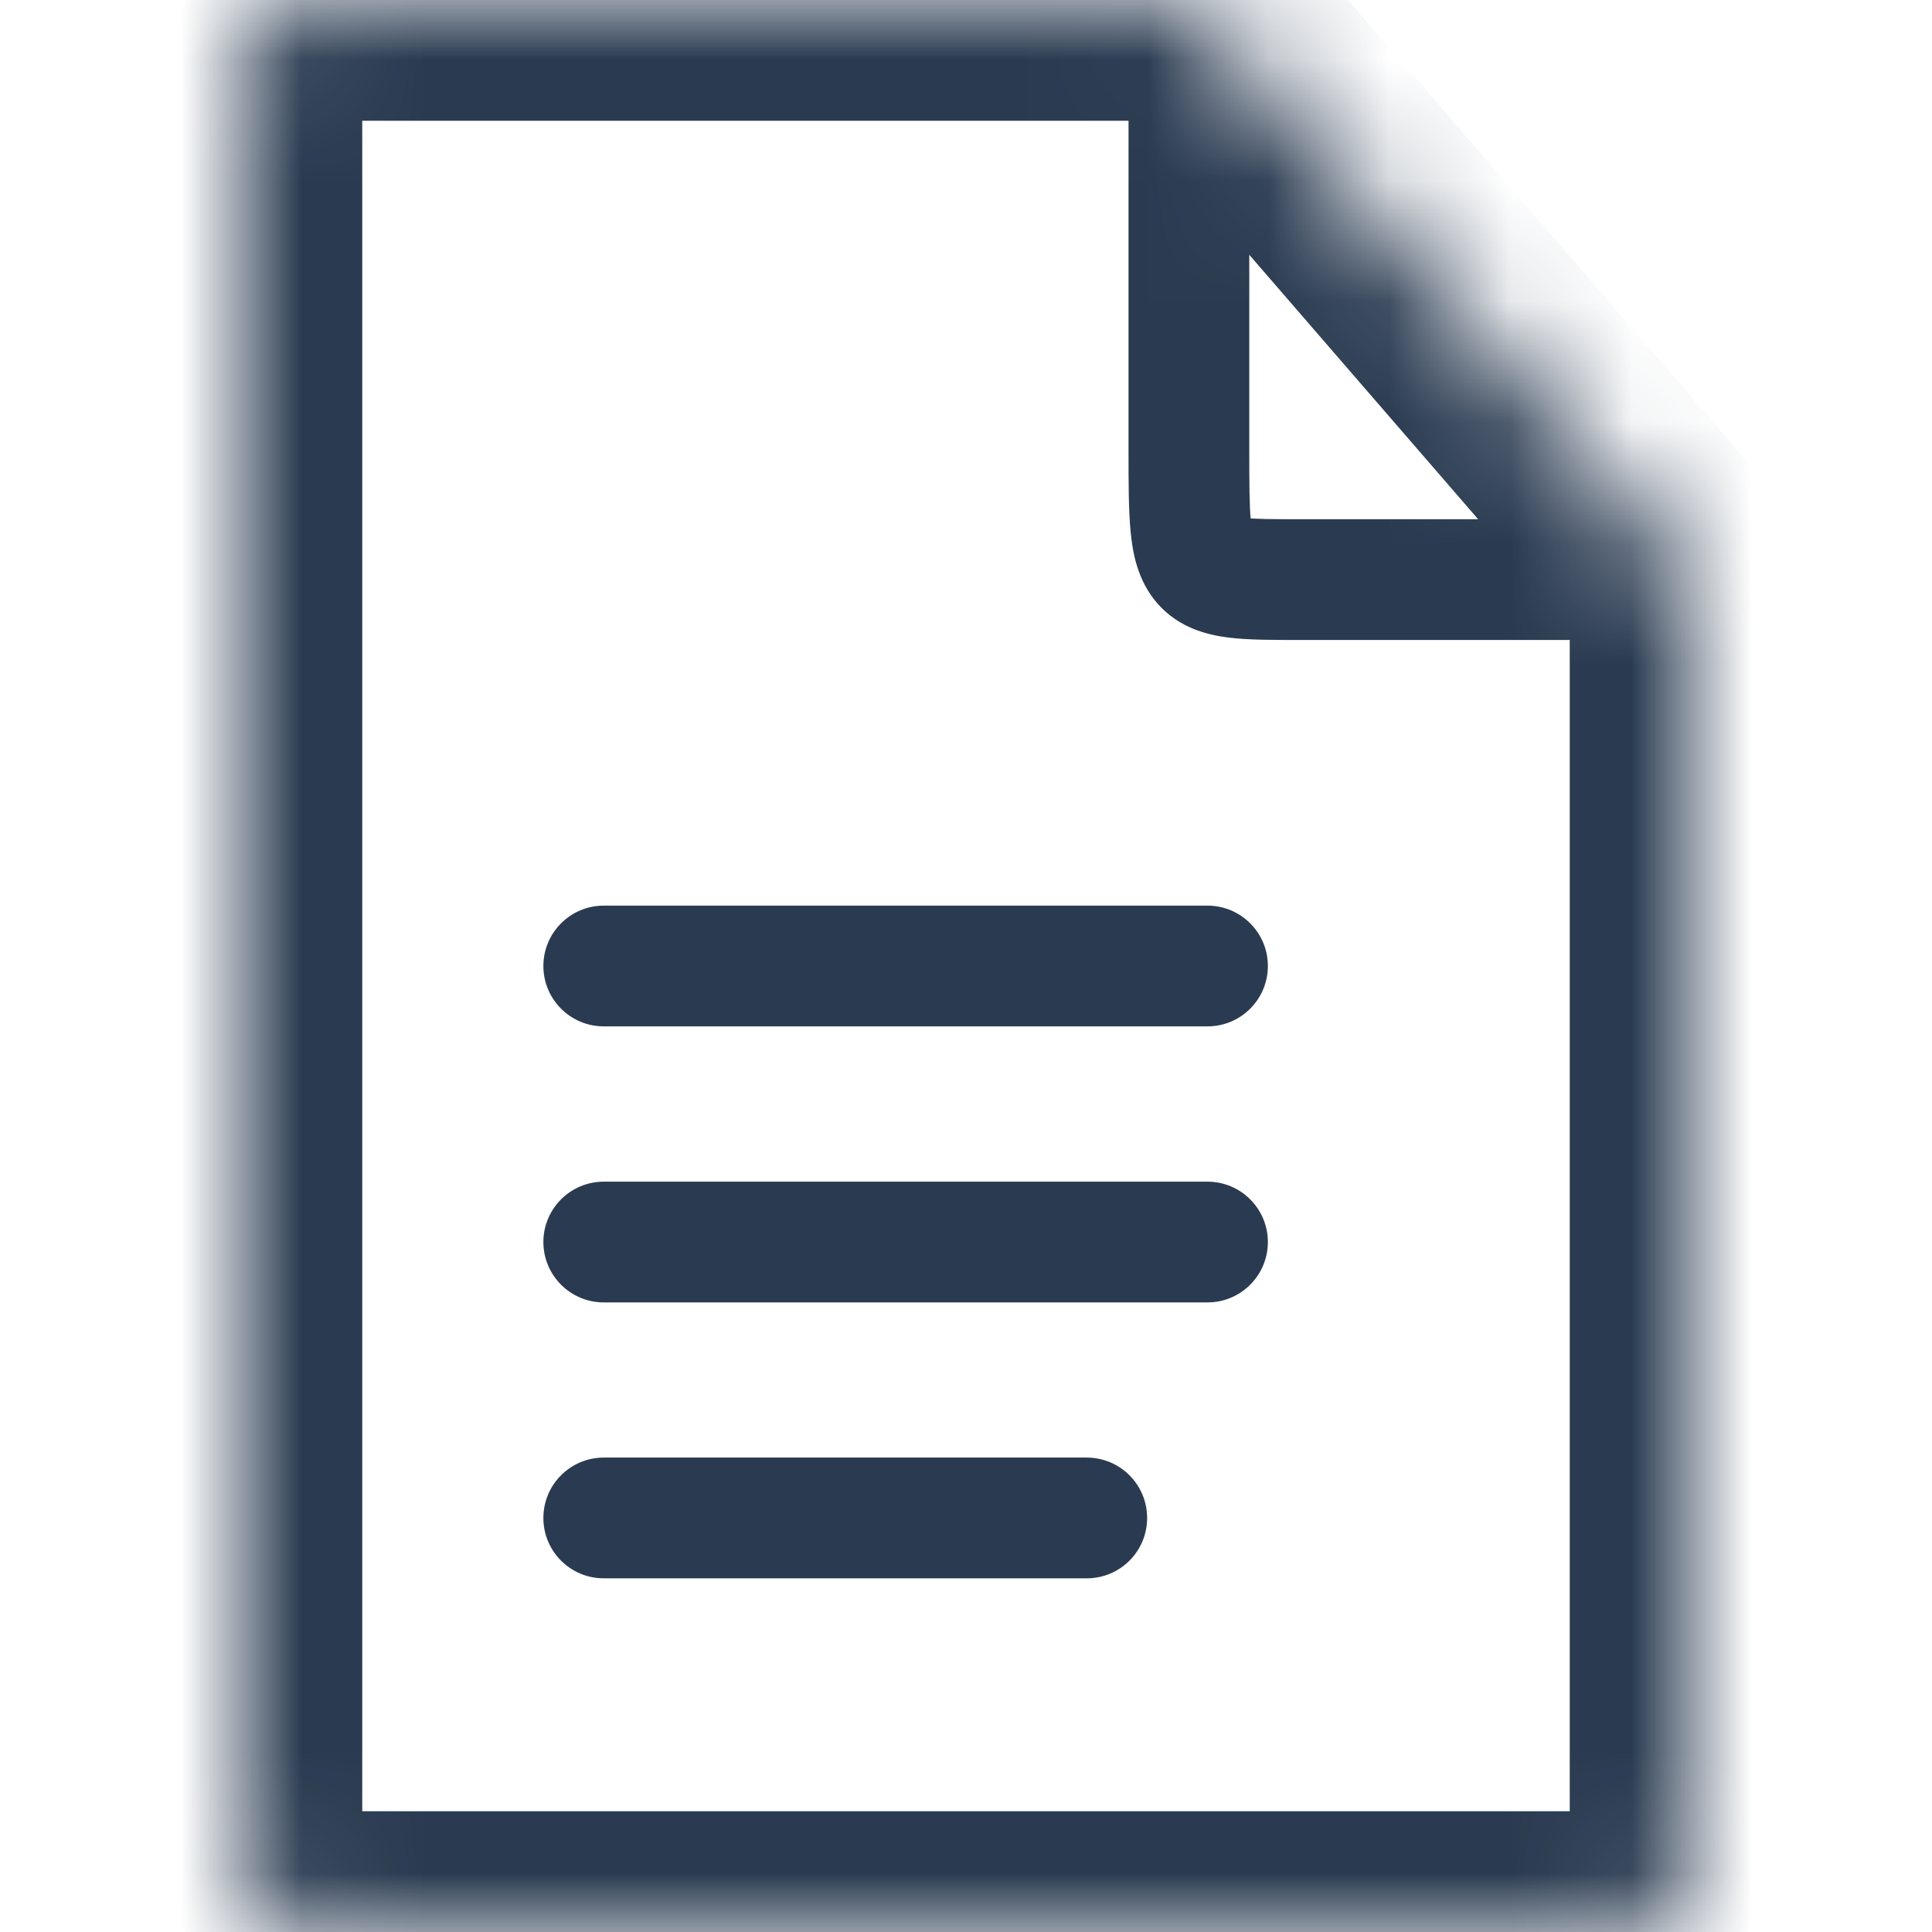<svg width="16" height="16" viewBox="0 0 16 16" fill="none" xmlns="http://www.w3.org/2000/svg">
<mask id="path-1-inside-1_93_1232" fill="white">
<path d="M14 4.804V15.467C14 15.761 13.793 16 13.539 16H2.462C2.207 16 2 15.761 2 15.467V0.533C2 0.239 2.207 0 2.462 0H9.843L9.846 0.004L13.996 4.8L14 4.804Z"/>
</mask>
<path d="M5 7.5C4.724 7.5 4.5 7.724 4.5 8C4.5 8.276 4.724 8.5 5 8.5V7.5ZM10 8.5C10.276 8.5 10.5 8.276 10.5 8C10.5 7.724 10.276 7.5 10 7.5V8.5ZM5 9.786C4.724 9.786 4.5 10.01 4.5 10.286C4.5 10.562 4.724 10.786 5 10.786V9.786ZM10 10.786C10.276 10.786 10.5 10.562 10.5 10.286C10.5 10.01 10.276 9.786 10 9.786V10.786ZM5 12.071C4.724 12.071 4.5 12.295 4.5 12.571C4.5 12.848 4.724 13.071 5 13.071V12.071ZM9 13.071C9.276 13.071 9.5 12.848 9.5 12.571C9.5 12.295 9.276 12.071 9 12.071V13.071ZM14 5.3C14.276 5.3 14.5 5.076 14.5 4.8C14.5 4.524 14.276 4.3 14 4.3V5.3ZM10.346 0C10.346 -0.276 10.122 -0.5 9.846 -0.5C9.57 -0.5 9.346 -0.276 9.346 0H10.346ZM5 8.5H10V7.5H5V8.5ZM5 10.786H10V9.786H5V10.786ZM5 13.071H9V12.071H5V13.071ZM14 4.3H13.996V5.3H14V4.3ZM13.996 4.3H10.769V5.3H13.996V4.3ZM10.769 4.3C10.524 4.3 10.389 4.299 10.298 4.288C10.211 4.277 10.275 4.267 10.339 4.34C10.389 4.398 10.371 4.434 10.358 4.304C10.347 4.183 10.346 4.012 10.346 3.733H9.346C9.346 3.99 9.346 4.22 9.363 4.4C9.379 4.57 9.418 4.806 9.584 4.996C9.763 5.202 10.001 5.258 10.173 5.28C10.342 5.301 10.553 5.3 10.769 5.3V4.3ZM10.346 3.733V0.004H9.346V3.733H10.346ZM10.346 0.004V0H9.346V0.004H10.346ZM13.996 4.8L14.753 4.146L14.752 4.146L13.996 4.8ZM9.846 0.004L9.09 0.659L9.09 0.659L9.846 0.004ZM14 4.804H15C15 4.564 14.914 4.332 14.756 4.15L14 4.804ZM9.843 0L10.599 -0.654C10.409 -0.874 10.133 -1 9.843 -1V0ZM15 15.467V4.804H13V15.467H15ZM13.539 17C14.476 17 15 16.173 15 15.467H13C13 15.382 13.03 15.281 13.109 15.189C13.19 15.096 13.339 15 13.539 15V17ZM2.462 17H13.539V15H2.462V17ZM1 15.467C1 16.173 1.524 17 2.462 17V15C2.661 15 2.81 15.096 2.891 15.189C2.97 15.281 3 15.382 3 15.467H1ZM1 0.533V15.467H3V0.533H1ZM2.462 -1C1.524 -1 1 -0.173 1 0.533H3C3 0.618 2.97 0.719 2.891 0.811C2.81 0.904 2.661 1 2.462 1V-1ZM9.843 -1H2.462V1H9.843V-1ZM9.086 0.654L9.09 0.659L10.602 -0.65L10.599 -0.654L9.086 0.654ZM9.09 0.659L13.24 5.454L14.752 4.146L10.602 -0.65L9.09 0.659ZM13.24 5.454L13.244 5.459L14.756 4.15L14.753 4.146L13.24 5.454Z" fill="#2A3B51" mask="url(#path-1-inside-1_93_1232)"/>
</svg>
